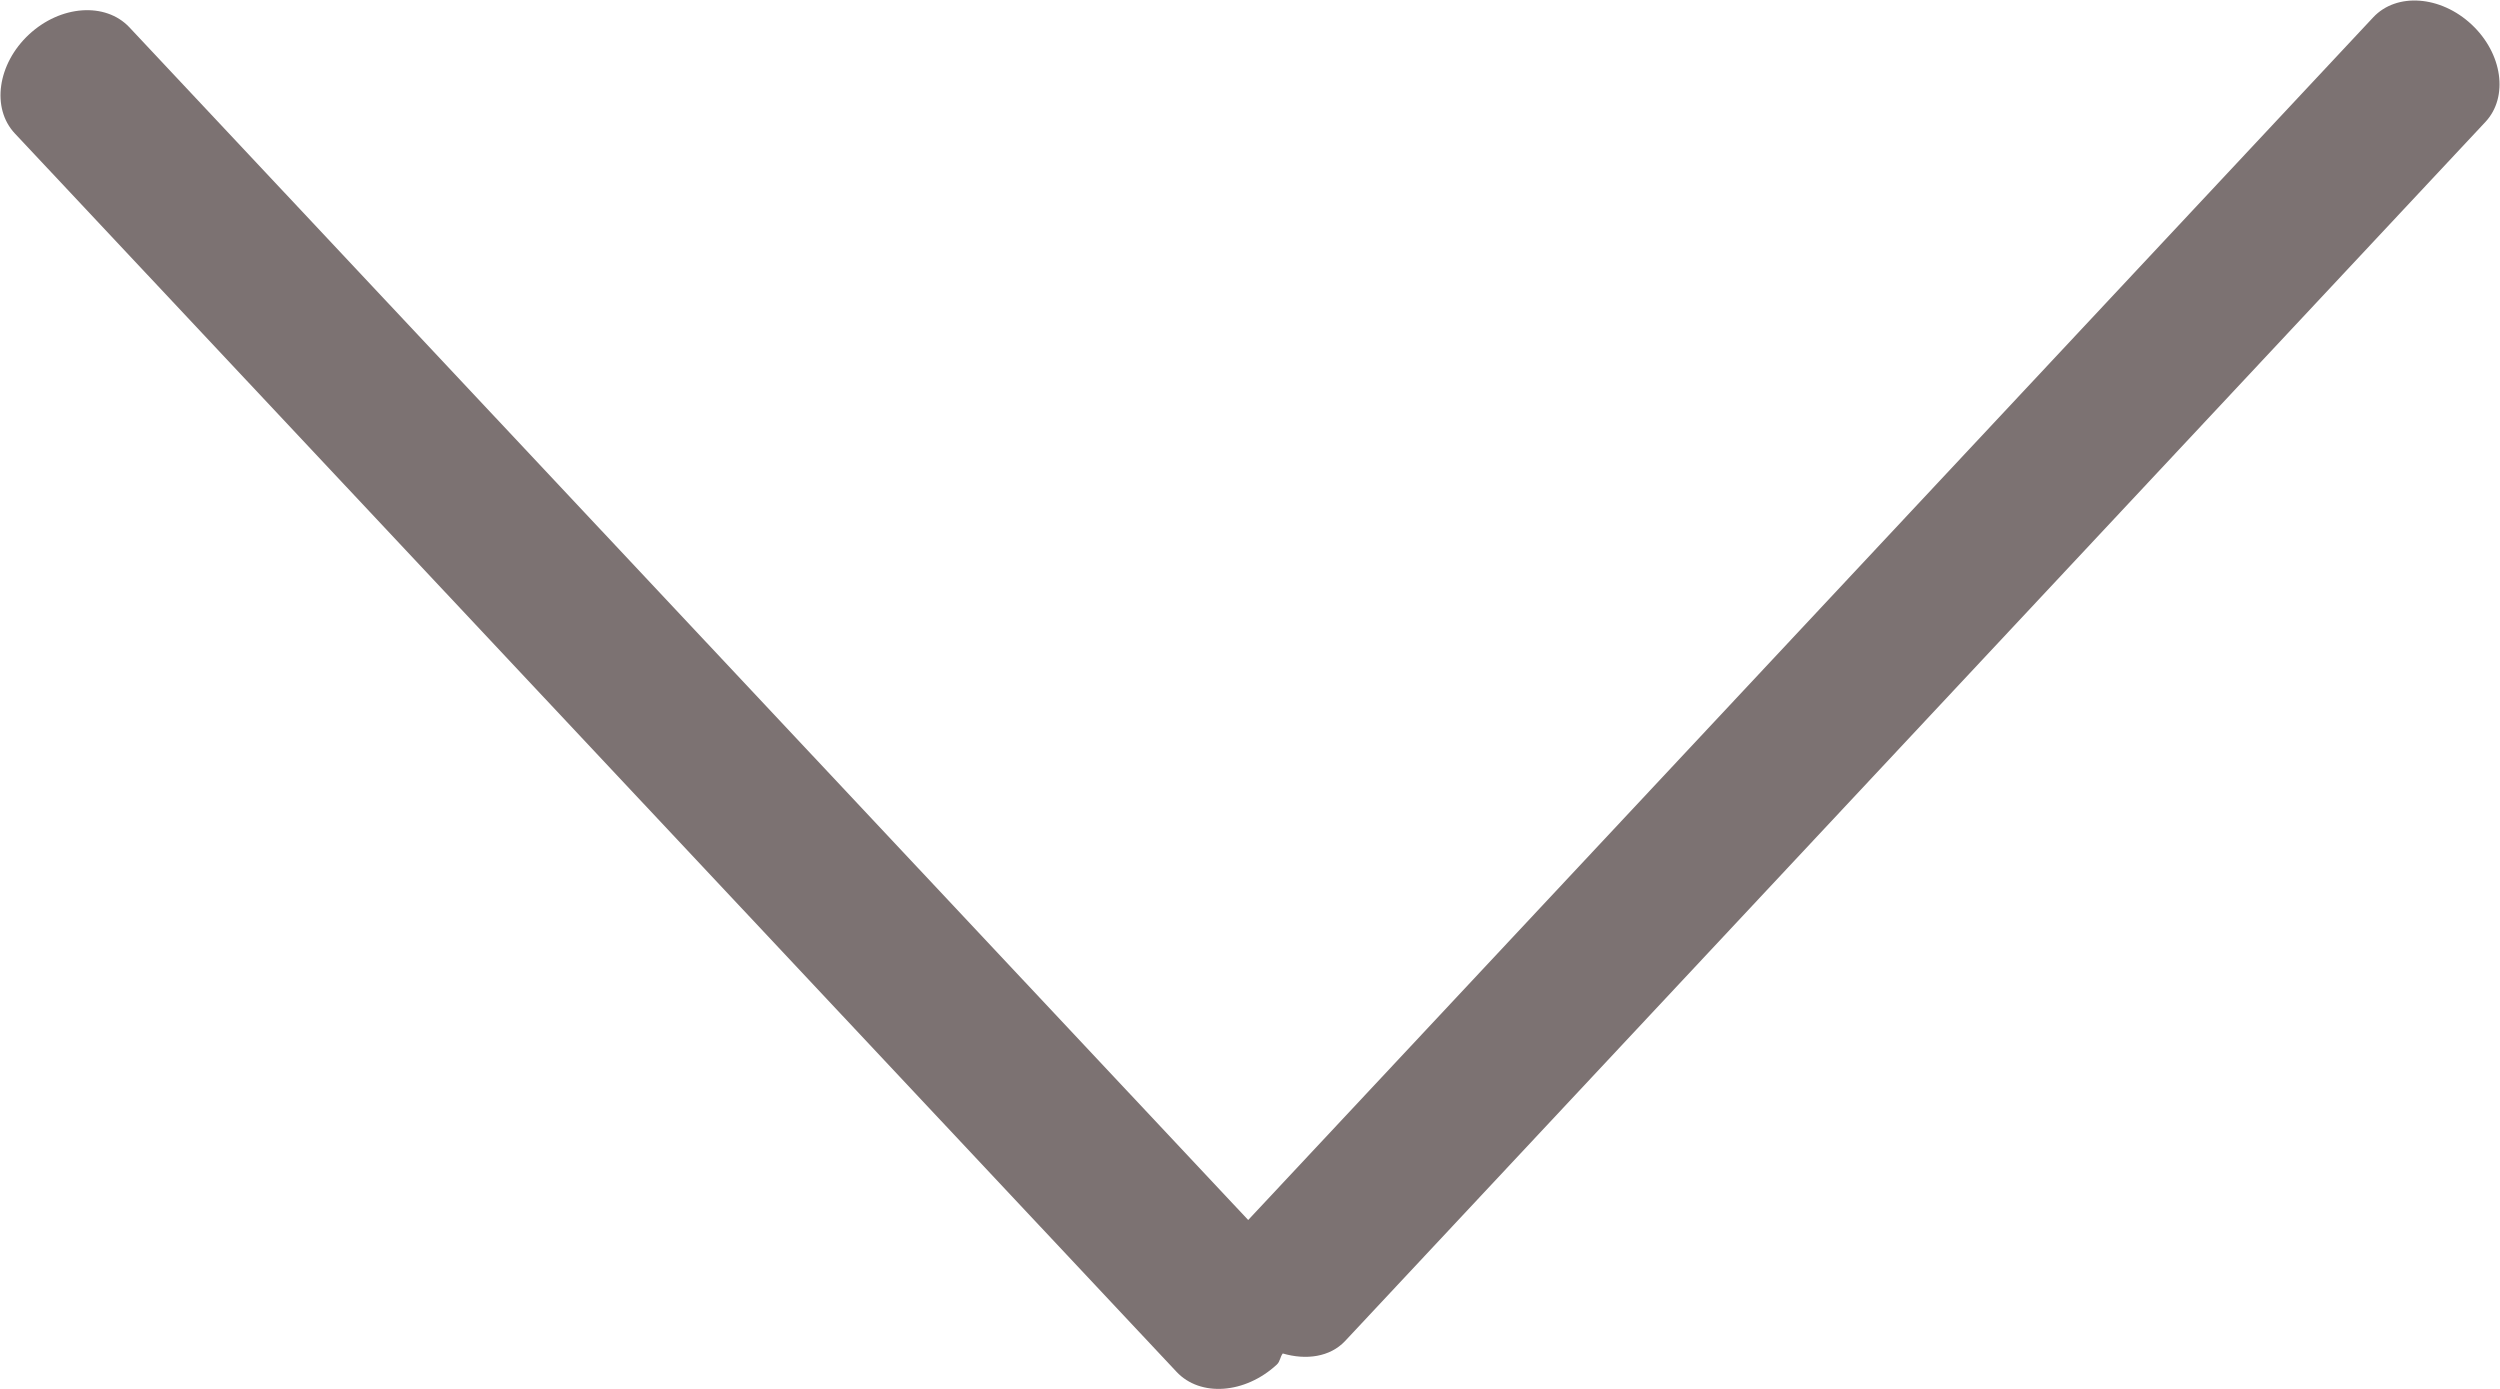 <svg xmlns="http://www.w3.org/2000/svg" xmlns:xlink="http://www.w3.org/1999/xlink" preserveAspectRatio="xMidYMid" width="18" height="10" viewBox="0 0 18 10">
  <defs>
    <style>
      .cls-1 {
        fill: #7c7272;
        fill-rule: evenodd;
      }
    </style>
  </defs>
  <path d="M17.895,0.878 L9.685,9.655 C9.576,9.771 9.404,9.794 9.236,9.745 C9.216,9.770 9.218,9.802 9.193,9.825 C8.965,10.036 8.642,10.060 8.471,9.877 L0.107,0.961 C-0.064,0.779 -0.018,0.459 0.209,0.248 C0.436,0.037 0.759,0.014 0.931,0.196 L8.987,8.784 L17.087,0.125 C17.255,-0.055 17.572,-0.032 17.795,0.176 C18.018,0.384 18.063,0.698 17.895,0.878 Z" class="cls-1"/>
</svg>
